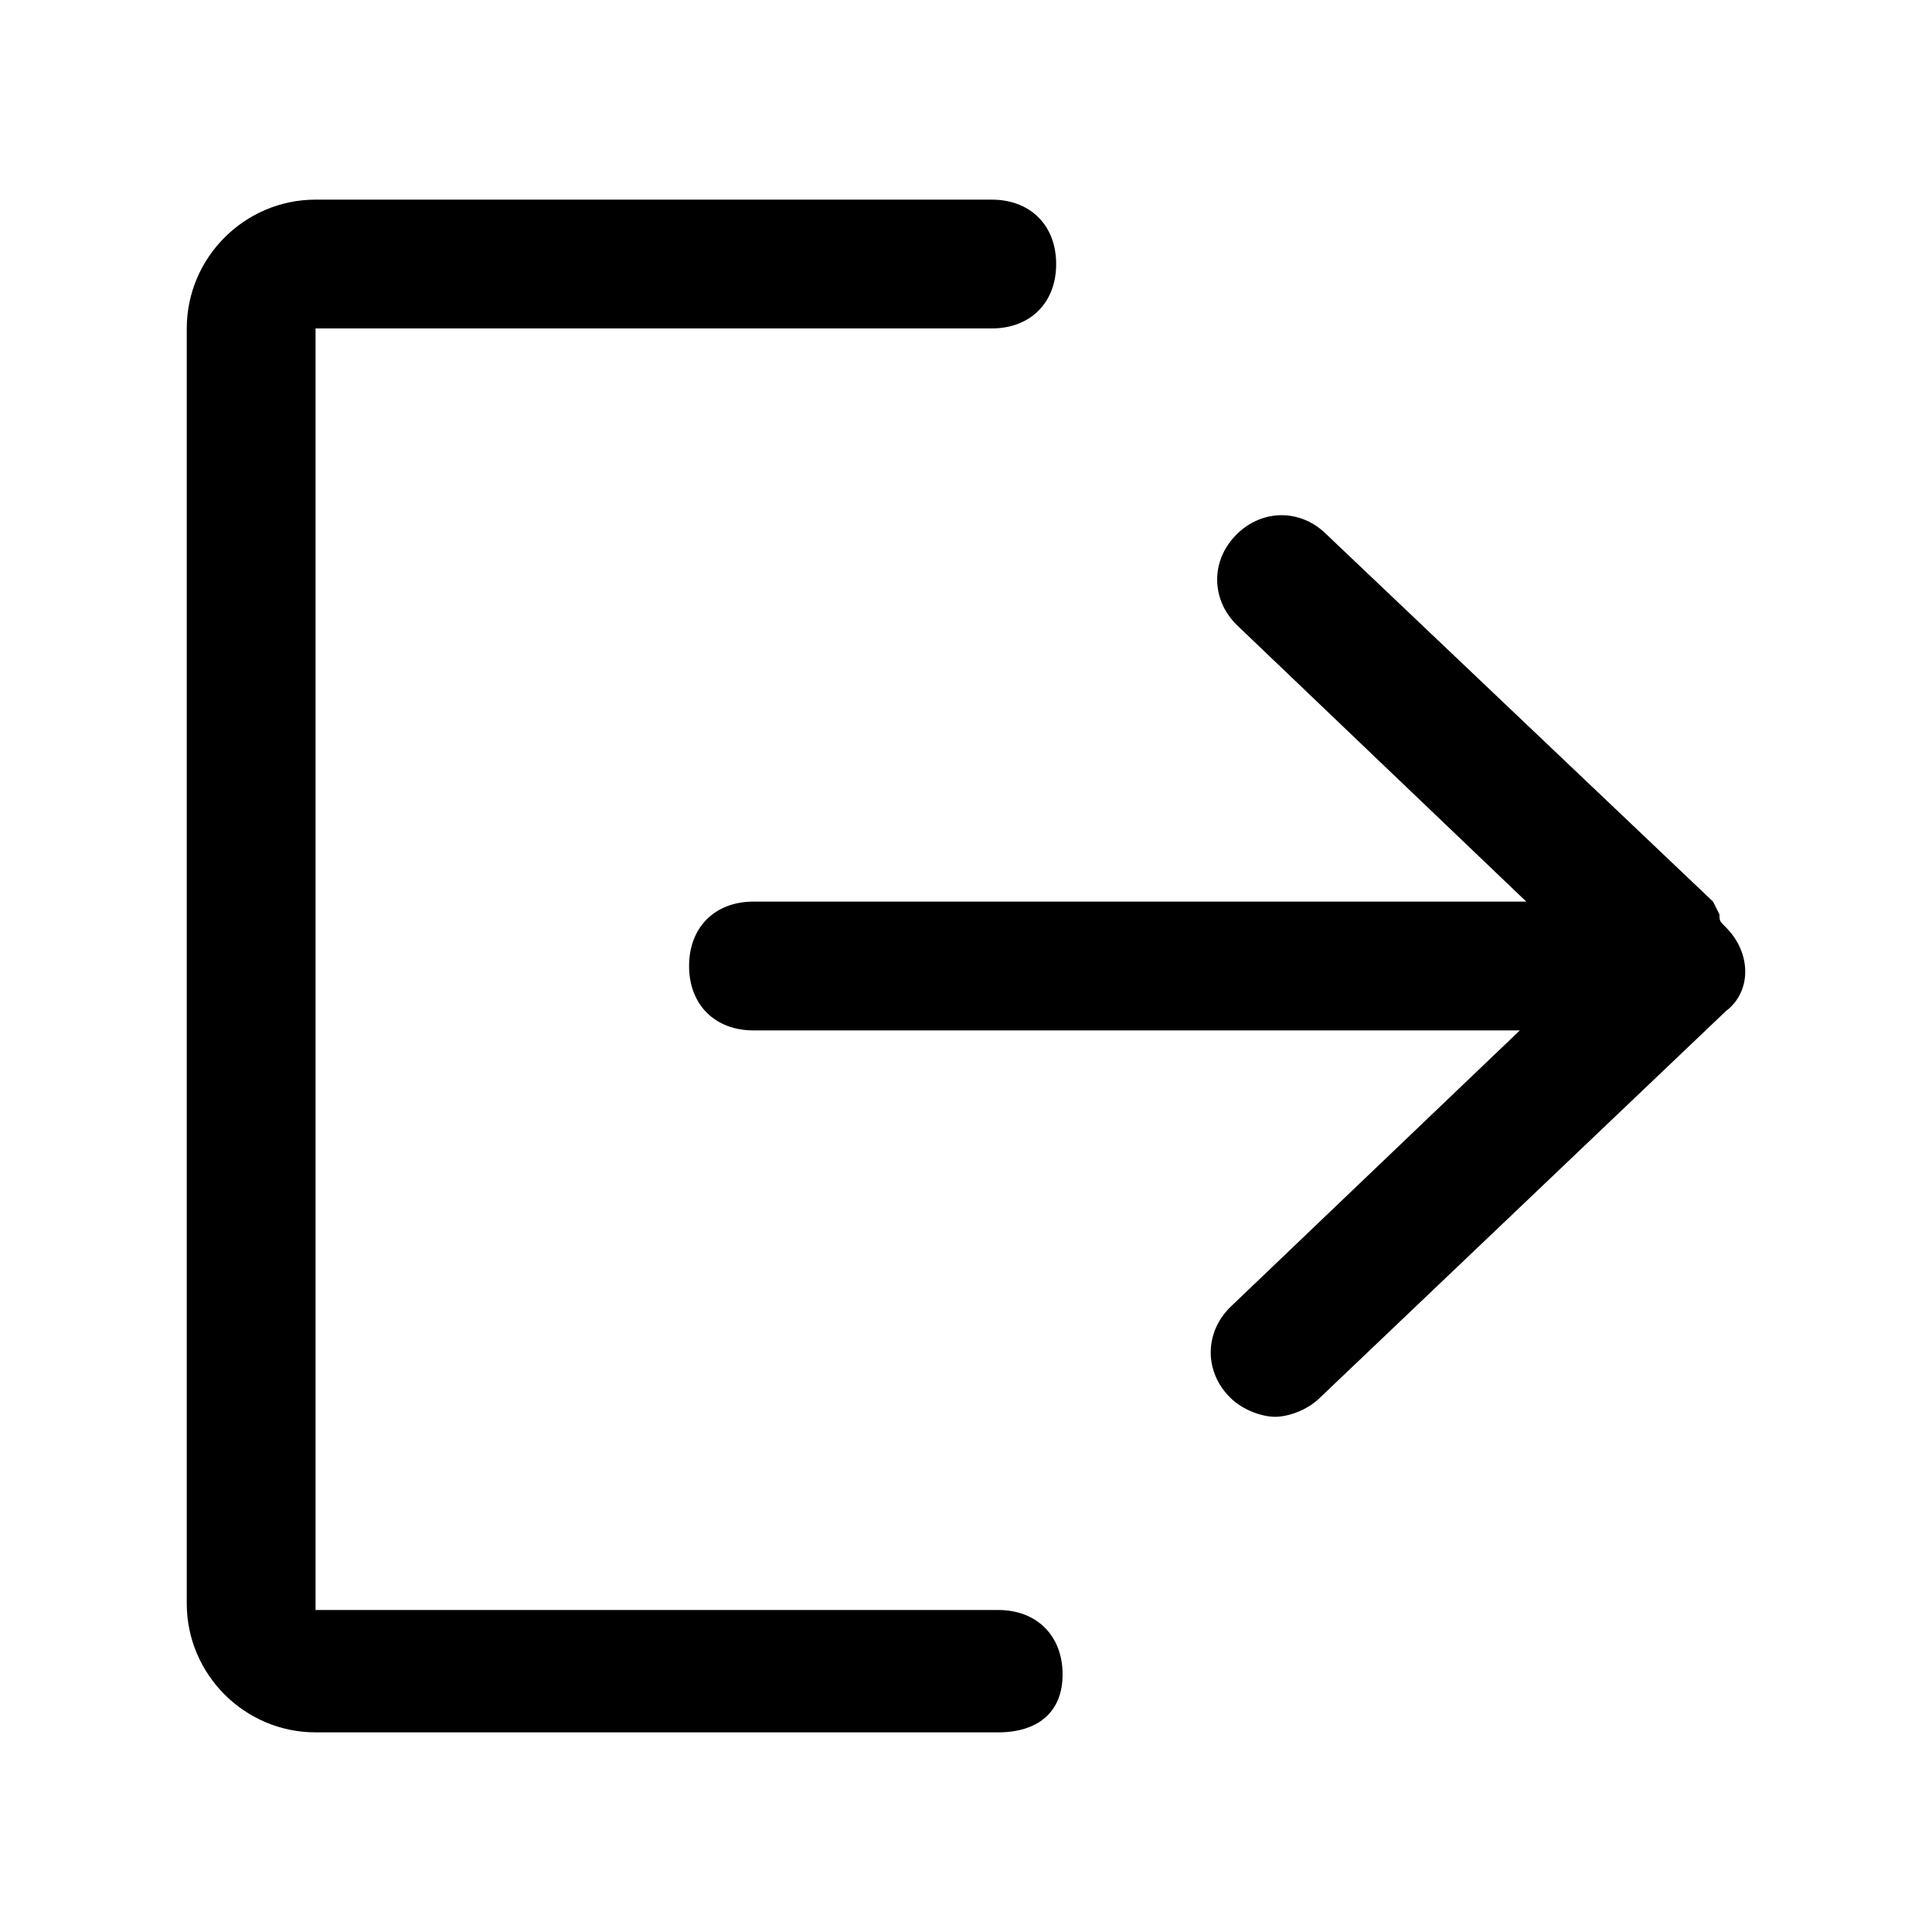 <?xml version="1.0" encoding="utf-8"?>
<!-- Generator: Adobe Illustrator 23.0.0, SVG Export Plug-In . SVG Version: 6.00 Build 0)  -->
<svg version="1.1" id="图层_1" xmlns="http://www.w3.org/2000/svg" xmlns:xlink="http://www.w3.org/1999/xlink" x="0px" y="0px"
	 viewBox="0 0 30 30" style="enable-background:new 0 0 30 30;" xml:space="preserve">
<g>
	<g>
		<path d="M15.5,26.9H4.9c-1.1,0-2-0.9-2-2V5.1c0-1.1,0.9-2,2-2h10.5c0.6,0,1,0.4,1,1s-0.4,1-1,1H4.9V25h10.6c0.6,0,1,0.4,1,1
			S16.1,26.9,15.5,26.9z"/>
	</g>
	<path d="M26.8,14.4C26.8,14.3,26.8,14.3,26.8,14.4c-0.1-0.1-0.1-0.1-0.1-0.2L26.6,14l-6-5.7c-0.4-0.4-1-0.4-1.4,0
		c-0.4,0.4-0.4,1,0,1.4l4.5,4.3h-12c-0.6,0-1,0.4-1,1s0.4,1,1,1h11.9l-4.5,4.3c-0.4,0.4-0.4,1,0,1.4c0.2,0.2,0.5,0.3,0.7,0.3
		s0.5-0.1,0.7-0.3l6.3-6C27.2,15.4,27.2,14.8,26.8,14.4z"/>
</g>
</svg>
